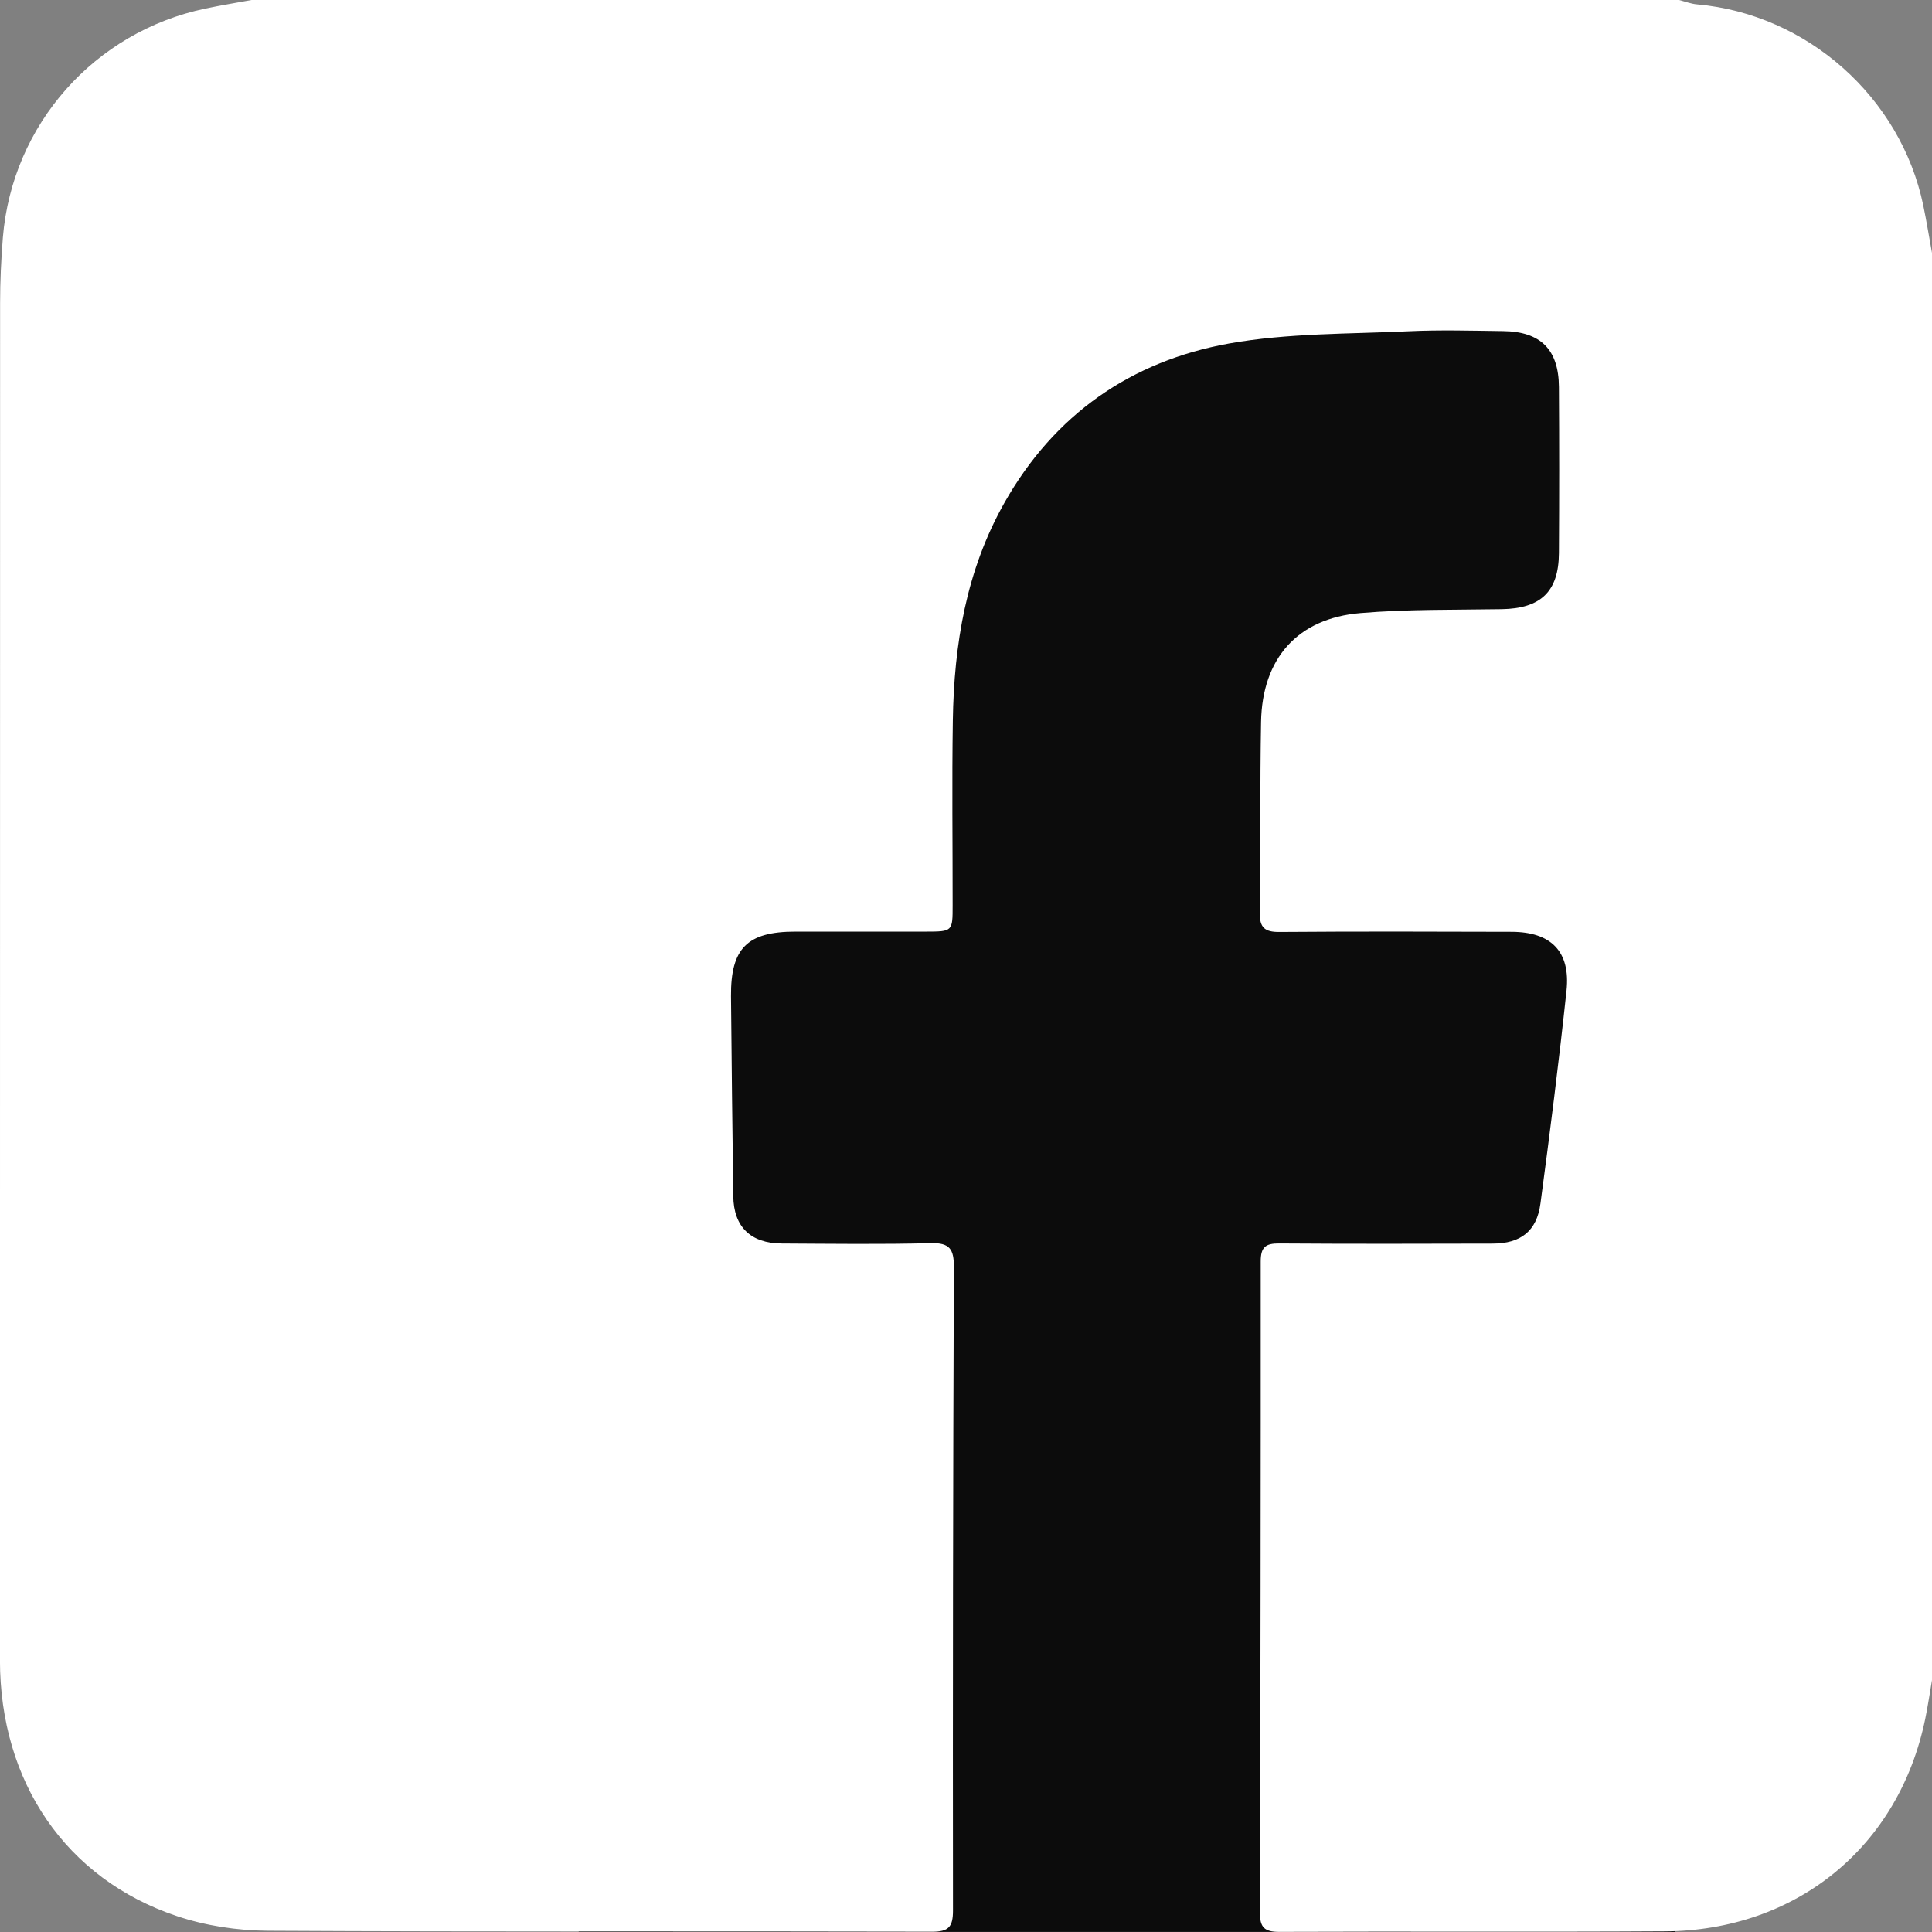 <svg width="39" height="39" viewBox="0 0 39 39" fill="none" xmlns="http://www.w3.org/2000/svg">
<rect x="0" y="0" width="39" height="39" fill="#808080" stroke="none"/>
<g clip-path="url(#clip0_286_1073)">
<path d="M33.809 4.595H11.681V38.998H33.809V4.595Z" fill="#0C0C0C"/>
<path d="M39 5.106C39 14.71 39 24.313 39 33.917C38.955 34.177 38.917 34.438 38.864 34.696C38.334 37.276 36.269 38.973 33.6 38.988C31.009 39.004 28.418 38.987 25.826 38.998C25.523 38.999 25.432 38.906 25.433 38.609C25.445 34.227 25.451 29.845 25.449 25.463C25.449 25.174 25.548 25.098 25.825 25.101C27.261 25.111 28.695 25.108 30.131 25.104C30.698 25.103 31.023 24.852 31.096 24.294C31.288 22.863 31.469 21.431 31.622 19.997C31.705 19.209 31.312 18.812 30.514 18.81C28.952 18.805 27.39 18.801 25.827 18.813C25.53 18.816 25.426 18.725 25.43 18.423C25.448 17.14 25.433 15.857 25.456 14.575C25.479 13.291 26.192 12.483 27.461 12.376C28.407 12.296 29.362 12.313 30.314 12.297C31.101 12.284 31.464 11.944 31.469 11.165C31.476 10.047 31.476 8.931 31.469 7.812C31.464 7.056 31.099 6.693 30.345 6.684C29.71 6.676 29.073 6.657 28.44 6.687C27.226 6.744 25.993 6.722 24.806 6.935C22.828 7.292 21.281 8.368 20.274 10.152C19.503 11.518 19.258 13.007 19.234 14.544C19.215 15.788 19.231 17.033 19.23 18.277C19.23 18.805 19.23 18.805 18.684 18.806C17.808 18.806 16.931 18.805 16.055 18.806C15.085 18.807 14.749 19.14 14.756 20.109C14.767 21.455 14.785 22.801 14.802 24.147C14.81 24.764 15.152 25.099 15.781 25.102C16.785 25.107 17.789 25.121 18.791 25.095C19.172 25.085 19.256 25.218 19.255 25.573C19.238 29.904 19.232 34.235 19.237 38.566C19.237 38.897 19.151 38.996 18.811 38.995C14.34 38.984 9.868 38.999 5.397 38.975C4.786 38.971 4.148 38.873 3.57 38.679C1.331 37.93 -0.001 35.97 -0.001 33.511C-0.001 24.385 -0 15.252 0.002 6.122C0.002 5.679 0.023 5.234 0.058 4.792C0.247 2.512 1.906 0.641 4.15 0.172C4.458 0.107 4.768 0.057 5.077 0C14.682 0 24.288 0 33.893 0C34.015 0.03 34.134 0.078 34.257 0.088C36.478 0.285 38.365 1.957 38.823 4.142C38.89 4.462 38.941 4.785 39 5.106Z" fill="white"/>
</g>
<defs>
<clipPath id="clip0_286_1073">
<rect width="39" height="39" fill="white"/>
</clipPath>
</defs>
</svg>
